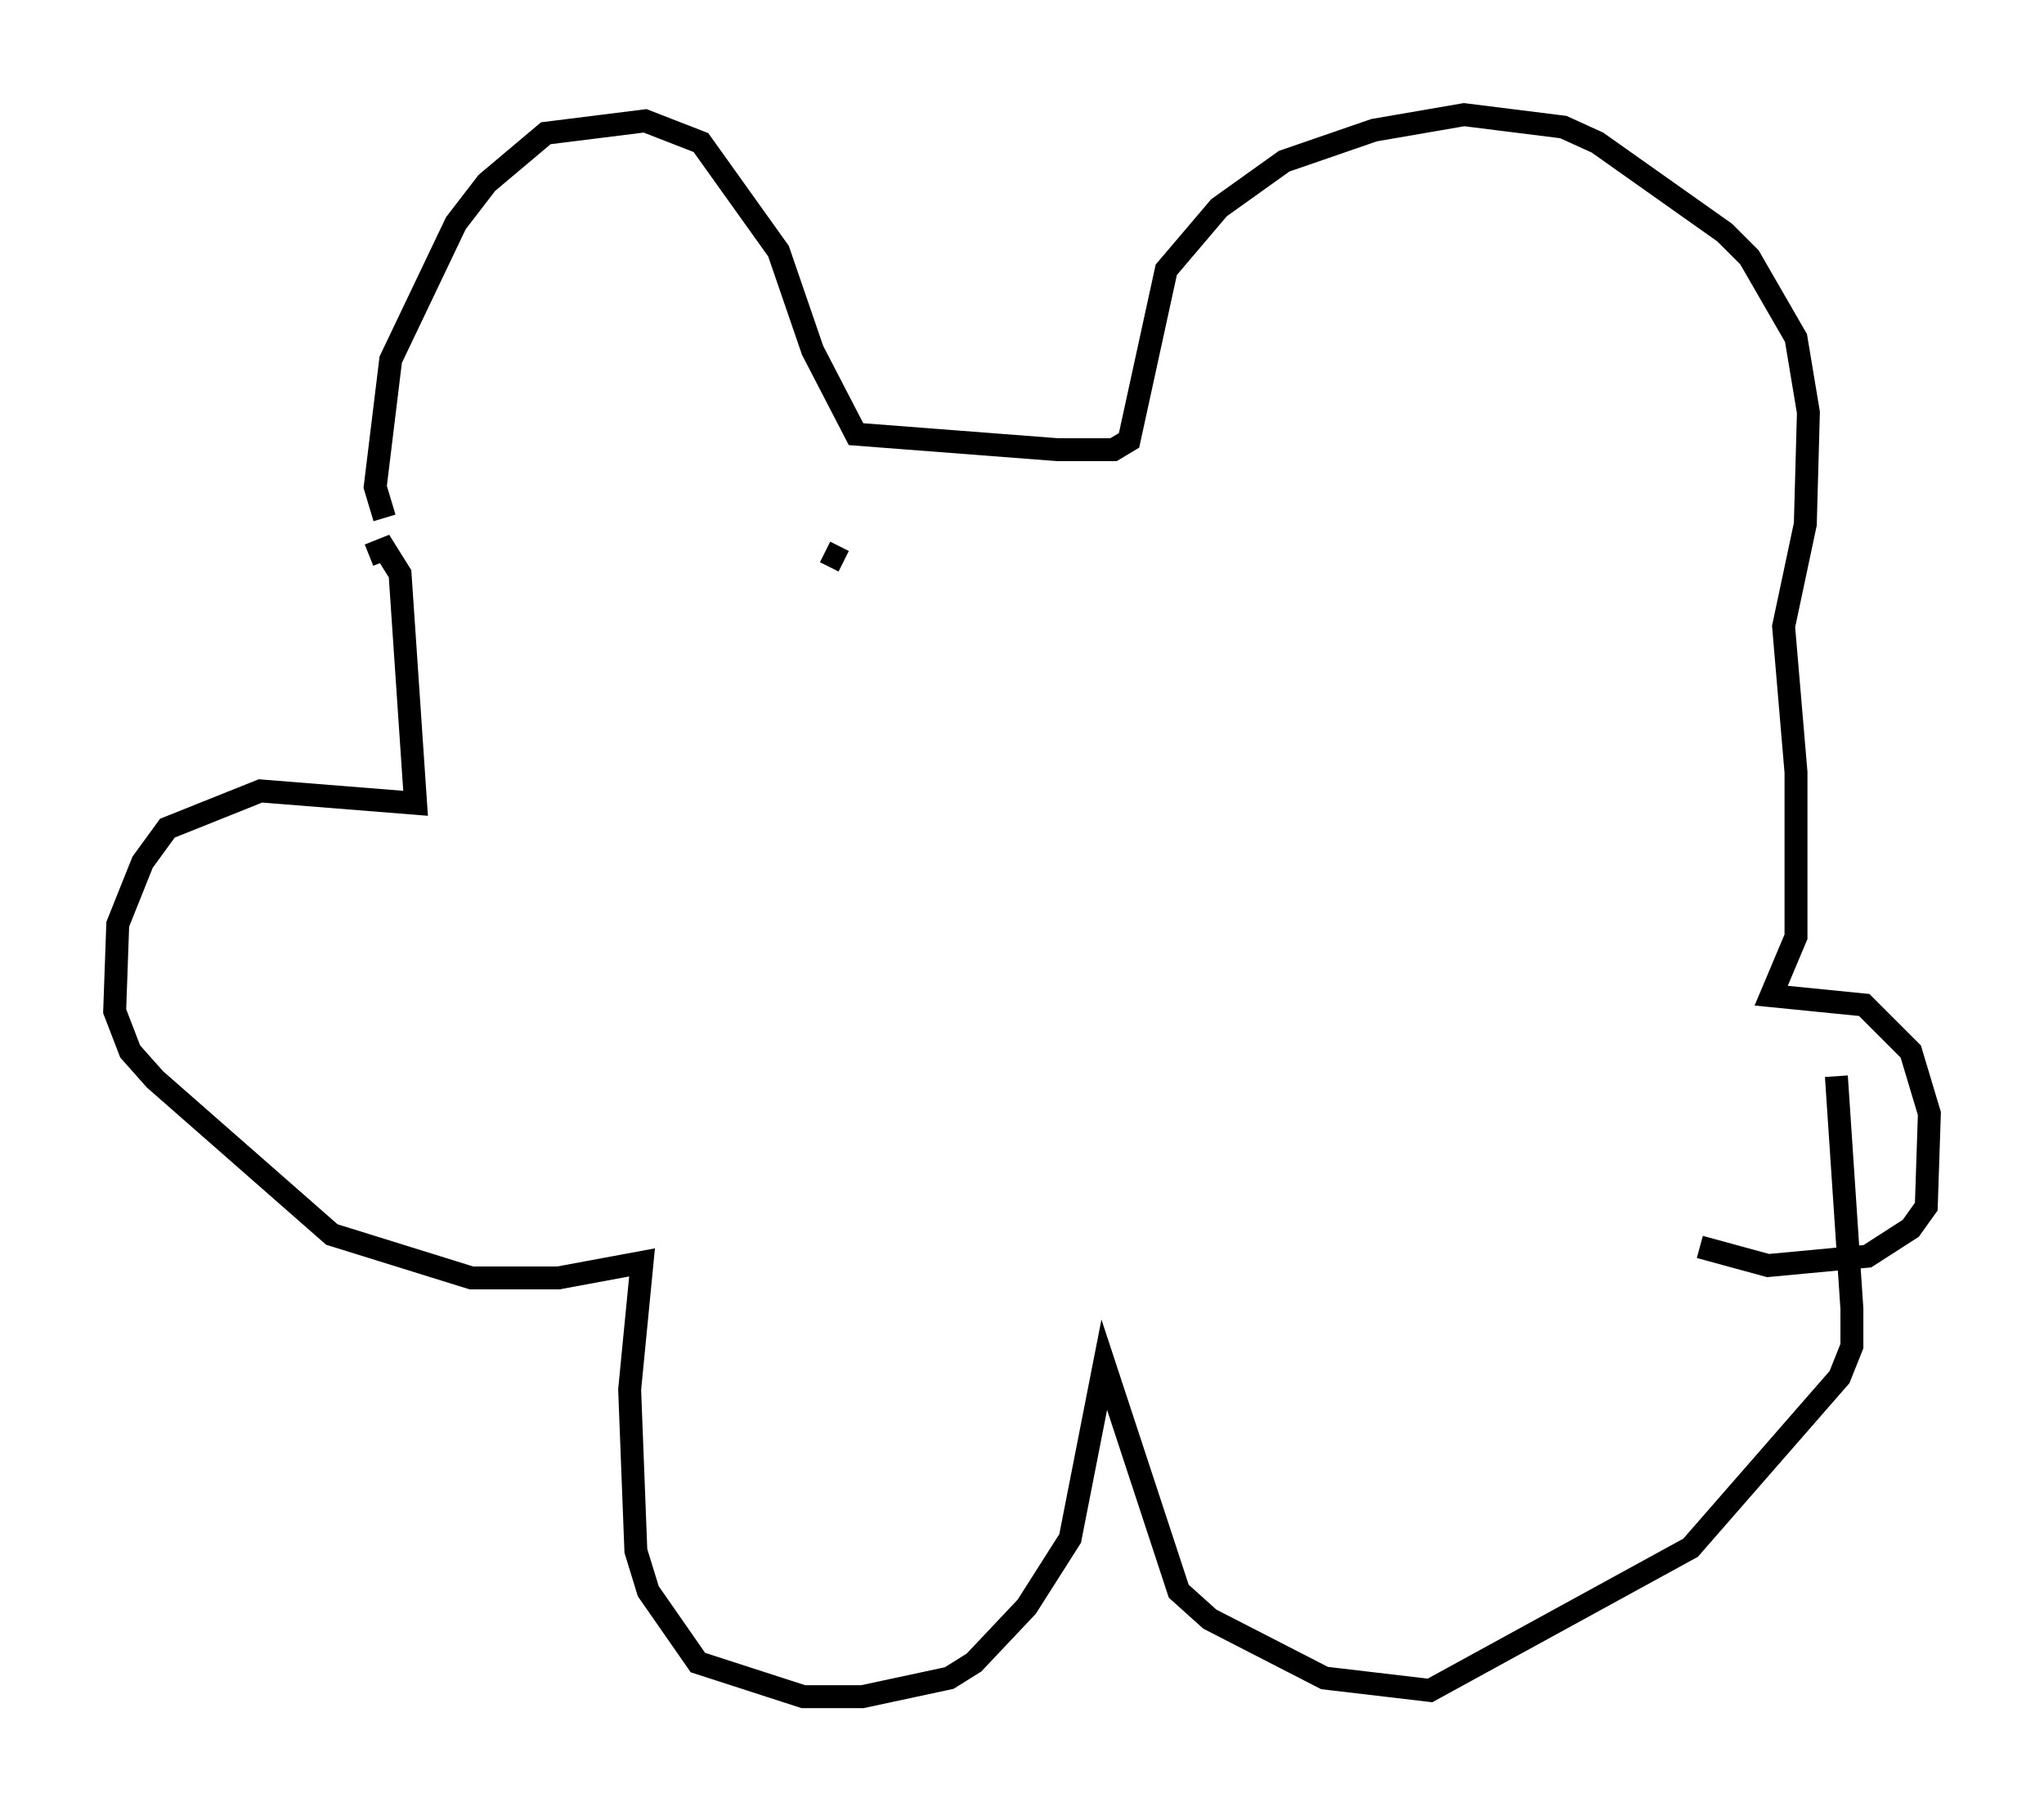 <?xml version="1.0" encoding="utf-8" ?>
<svg baseProfile="full" height="79.011" version="1.1" width="89.16" xmlns="http://www.w3.org/2000/svg" xmlns:ev="http://www.w3.org/2001/xml-events" xmlns:xlink="http://www.w3.org/1999/xlink"><defs /><rect fill="white" height="79.011" width="89.16" x="0" y="0" /><path d="M17.584, 22.862 m-0.812, -0.271 l-0.406, -1.353 0.677, -5.548 l2.842, -5.954 1.353, -1.759 l2.571, -2.165 4.33, -0.541 l2.436, 0.947 3.383, 4.736 l1.488, 4.33 1.894, 3.654 l8.796, 0.677 2.436, 0.0 l0.677, -0.406 1.624, -7.442 l2.3, -2.706 2.842, -2.03 l3.924, -1.353 3.924, -0.677 l4.33, 0.541 1.488, 0.677 l5.548, 3.924 1.083, 1.083 l2.03, 3.518 0.541, 3.248 l-0.135, 4.871 -0.947, 4.465 l0.541, 6.36 0.0, 7.172 l-1.083, 2.571 4.059, 0.406 l2.03, 2.03 0.812, 2.706 l-0.135, 4.059 -0.677, 0.947 l-1.894, 1.218 -4.33, 0.406 l-2.977, -0.812 m-58.051, -30.176 l0.677, -0.271 0.677, 1.083 l0.677, 10.013 -6.766, -0.541 l-4.059, 1.624 -1.083, 1.488 l-1.083, 2.706 -0.135, 3.789 l0.677, 1.759 1.083, 1.218 l7.713, 6.766 6.089, 1.894 l3.789, 0.0 3.654, -0.677 l-0.541, 5.548 0.271, 7.036 l0.541, 1.759 2.165, 3.112 l4.601, 1.488 2.571, 0.0 l3.789, -0.812 1.083, -0.677 l2.3, -2.436 1.894, -2.977 l1.488, -7.578 3.248, 9.878 l1.353, 1.218 5.007, 2.571 l4.601, 0.541 11.367, -6.225 l6.495, -7.442 0.541, -1.353 l0.0, -1.624 -0.677, -10.149 m-44.113, -22.868 l0.812, 0.406 " fill="none" stroke="black" stroke-width="1" /></svg>